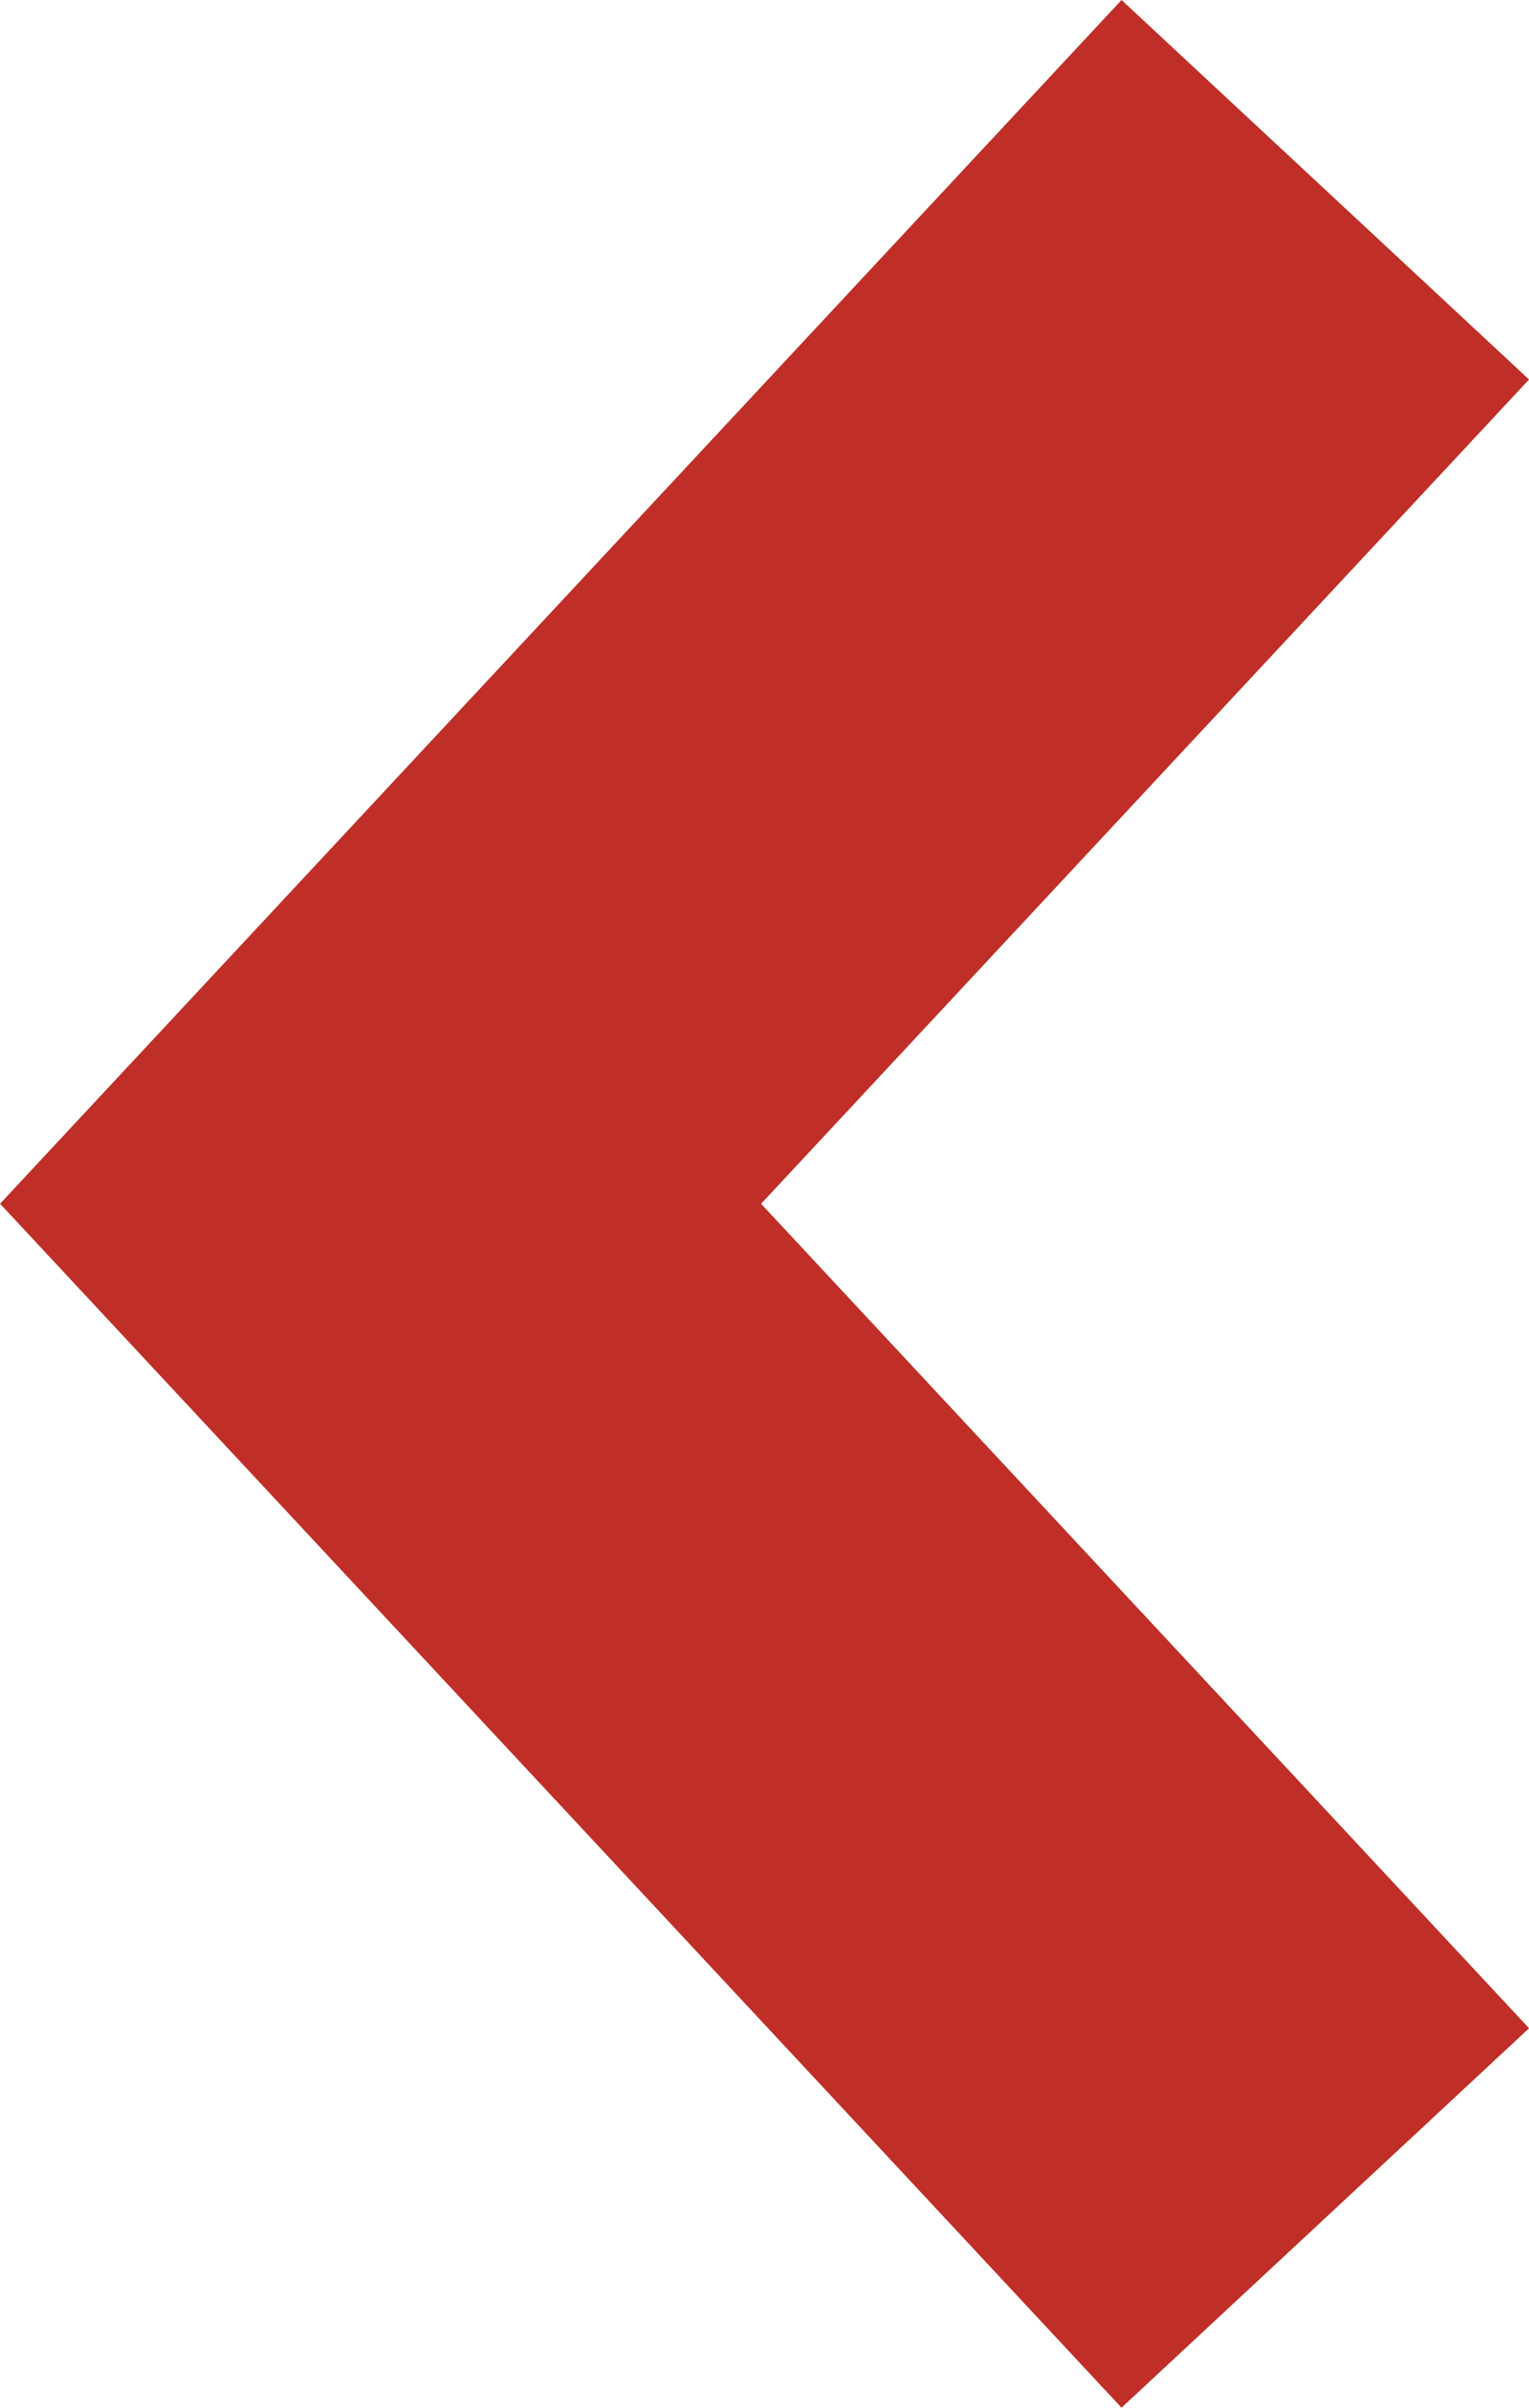<svg xmlns="http://www.w3.org/2000/svg" width="13.728" height="21.622" viewBox="0 0 13.728 21.622"><defs><style>.a{fill:none;stroke:#bf2f27;stroke-width:5px;}</style></defs><path class="a" d="M0,0,8.482,9.108,0,18.214" transform="translate(11.899 19.918) rotate(180)"/></svg>